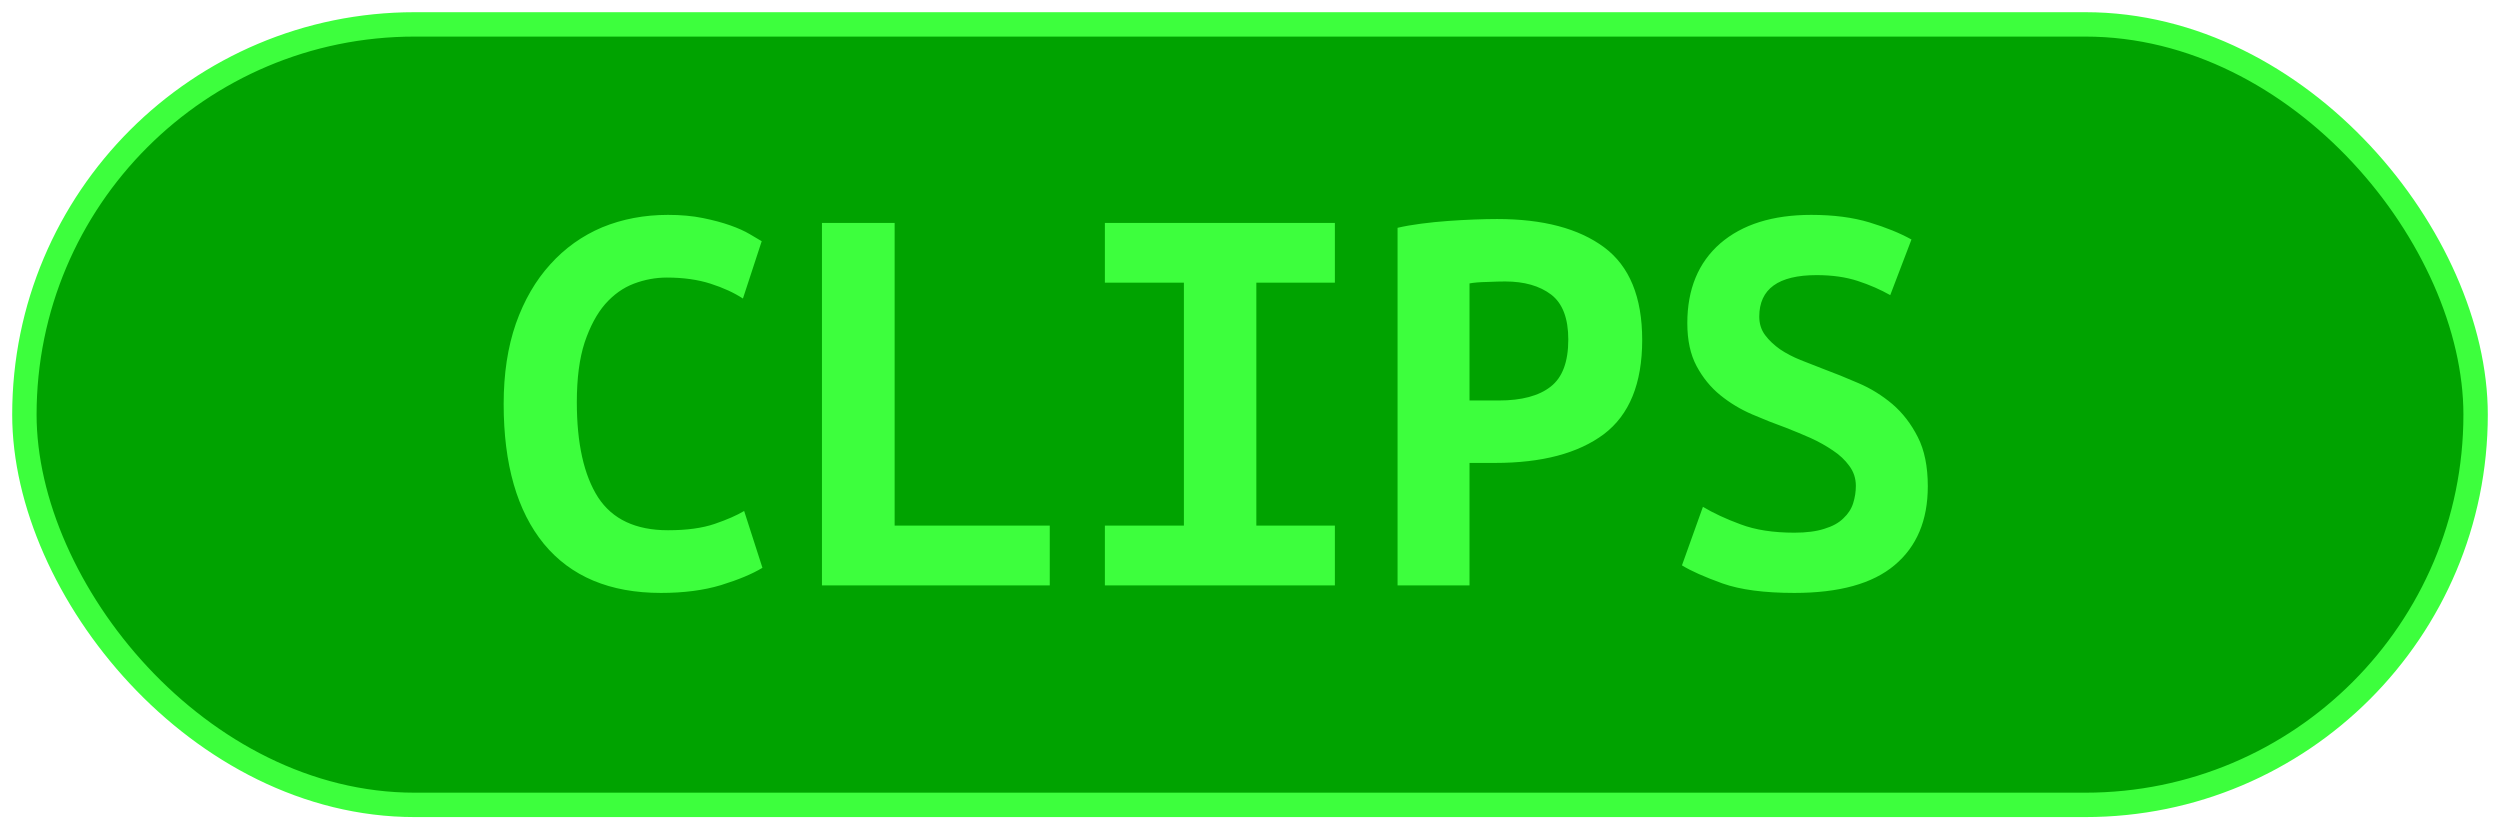 <?xml version="1.0" encoding="UTF-8"?>
<svg height="34" width="102.5" version="1.1" xmlns="http://www.w3.org/2000/svg">
    <rect
        height="32"
        width="100.5"
        rx="16"
        ry="16"
        x="1"
        y="1"
        fill="#00A300"
        stroke="#3dff3d"
        stroke-width="1"
         />
    <g transform="translate(0, 12)">
        <path fill="#3dff3d" d="M27.10 12.31L27.10 12.31Q23.96 12.31 22.30 10.30Q20.65 8.28 20.65 4.56L20.65 4.56Q20.65 2.71 21.15 1.27Q21.66-0.17 22.56-1.16Q23.46-2.16 24.69-2.68Q25.93-3.19 27.39-3.19L27.39-3.19Q28.18-3.19 28.82-3.06Q29.46-2.93 29.94-2.76Q30.42-2.59 30.74-2.40Q31.06-2.21 31.23-2.11L31.23-2.11L30.46 0.24Q29.91-0.12 29.13-0.37Q28.35-0.62 27.34-0.62L27.34-0.62Q26.65-0.62 25.99-0.37Q25.33-0.12 24.81 0.47Q24.30 1.06 23.97 2.04Q23.65 3.02 23.65 4.49L23.65 4.49Q23.65 7.03 24.52 8.39Q25.40 9.74 27.39 9.74L27.39 9.74Q28.54 9.74 29.30 9.48Q30.06 9.22 30.51 8.95L30.51 8.95L31.26 11.28Q30.63 11.66 29.56 11.99Q28.50 12.31 27.10 12.31ZM43.04 9.55L43.04 12L33.70 12L33.70-2.86L36.68-2.86L36.68 9.55L43.04 9.55ZM54.73 12L45.30 12L45.30 9.55L48.54 9.55L48.54-0.41L45.30-0.41L45.30-2.86L54.73-2.86L54.73-0.41L51.51-0.41L51.51 9.55L54.73 9.55L54.73 12ZM61.38-3.02L61.38-3.02Q64.21-3.02 65.77-1.86Q67.33-0.70 67.33 1.94L67.33 1.94Q67.33 4.61 65.76 5.80Q64.18 6.98 61.30 6.98L61.30 6.98L60.25 6.98L60.25 12L57.30 12L57.30-2.66Q57.73-2.76 58.27-2.83Q58.81-2.90 59.36-2.94Q59.91-2.98 60.44-3Q60.97-3.02 61.38-3.02ZM61.71-0.46L61.71-0.46Q61.45-0.46 60.98-0.44Q60.51-0.43 60.25-0.38L60.25-0.38L60.25 4.42L61.45 4.42Q62.86 4.42 63.58 3.85Q64.30 3.29 64.30 1.92L64.30 1.92Q64.30 0.62 63.60 0.08Q62.89-0.46 61.71-0.46ZM73.57 9.84L73.57 9.84Q74.31 9.84 74.80 9.68Q75.30 9.53 75.58 9.25Q75.87 8.98 75.98 8.63Q76.09 8.28 76.09 7.92L76.09 7.92Q76.09 7.46 75.82 7.10Q75.56 6.74 75.15 6.47Q74.74 6.19 74.24 5.96Q73.74 5.74 73.23 5.54L73.23 5.54Q72.56 5.30 71.84 4.99Q71.12 4.68 70.53 4.20Q69.94 3.72 69.56 3.01Q69.18 2.30 69.18 1.25L69.18 1.25Q69.18-0.84 70.53-2.02Q71.89-3.19 74.26-3.19L74.26-3.19Q75.63-3.19 76.65-2.88Q77.67-2.57 78.37-2.18L78.37-2.18L77.50 0.10Q76.90-0.24 76.17-0.48Q75.44-0.72 74.48-0.72L74.48-0.72Q72.13-0.72 72.13 0.98L72.13 0.98Q72.13 1.42 72.37 1.74Q72.61 2.06 72.98 2.32Q73.35 2.57 73.82 2.76Q74.29 2.95 74.74 3.12L74.74 3.12Q75.44 3.38 76.20 3.71Q76.95 4.03 77.59 4.57Q78.22 5.11 78.63 5.92Q79.04 6.72 79.04 7.94L79.04 7.94Q79.04 10.03 77.68 11.17Q76.33 12.31 73.57 12.31L73.57 12.31Q71.72 12.31 70.62 11.92Q69.51 11.52 68.96 11.18L68.96 11.18L69.82 8.78Q70.47 9.17 71.37 9.50Q72.27 9.84 73.57 9.84Z"/>
    </g>
</svg>